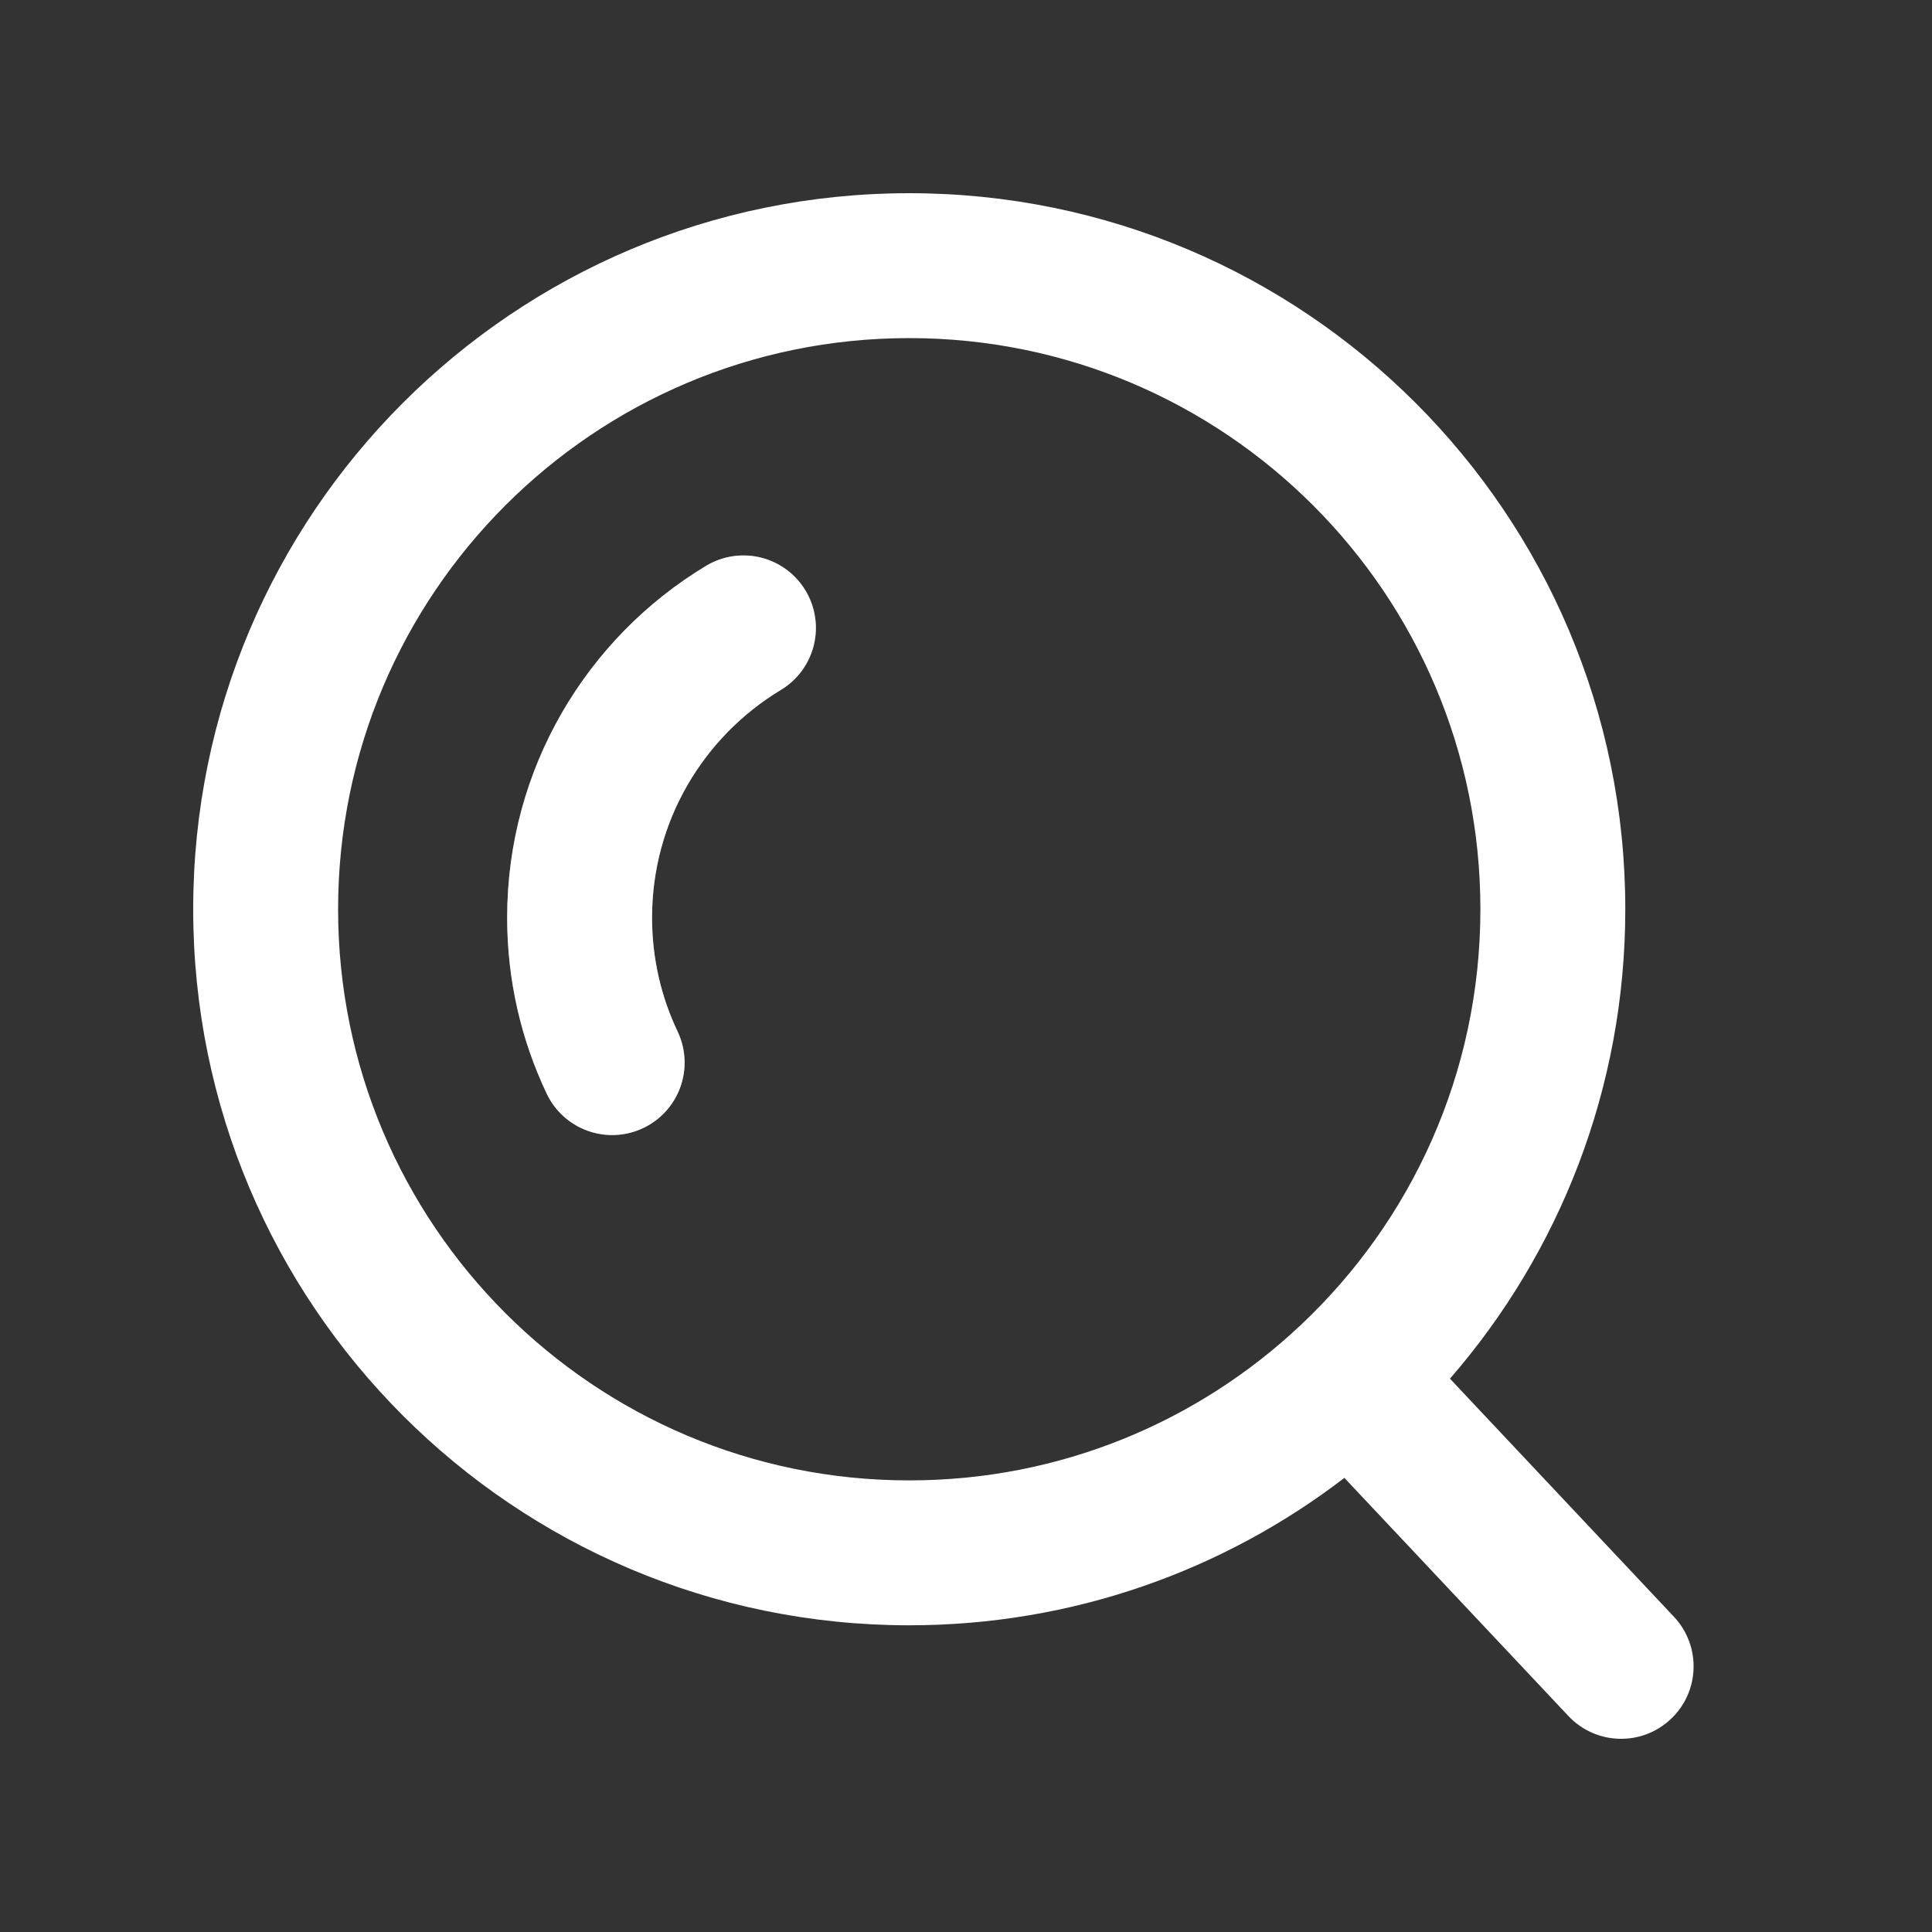 <svg width="20" height="20" viewBox="0 0 20 20" fill="none" xmlns="http://www.w3.org/2000/svg">
<rect x="0" y="0" width="20" height="20" fill="#333333" stroke="none"/>
<path fill-rule="evenodd" clip-rule="evenodd" d="M9.412 3.5C6.147 3.5 3.5 6.147 3.5 9.412C3.5 12.678 6.147 15.325 9.412 15.325C10.98 15.325 12.403 14.716 13.462 13.72C14.61 12.641 15.325 11.111 15.325 9.412C15.325 6.147 12.678 3.5 9.412 3.5ZM2 9.412C2 5.318 5.318 2 9.412 2C13.506 2 16.825 5.318 16.825 9.412C16.825 11.271 16.14 12.971 15.01 14.272L17.328 16.736C17.612 17.038 17.598 17.512 17.296 17.796C16.994 18.08 16.52 18.066 16.236 17.764L13.917 15.299C12.669 16.256 11.107 16.825 9.412 16.825C5.318 16.825 2 13.507 2 9.412Z" fill="white"/>
<path d="M6.337 11C6.121 10.545 6 10.037 6 9.5C6 8.227 6.68 7.112 7.696 6.5" stroke="white" stroke-width="1.5" stroke-linecap="round"/>
<path opacity="0.4" d="M6.337 11C6.121 10.545 6 10.037 6 9.5C6 8.227 6.68 7.112 7.696 6.5" stroke="white" stroke-width="1.5" stroke-linecap="round"/>
</svg>
